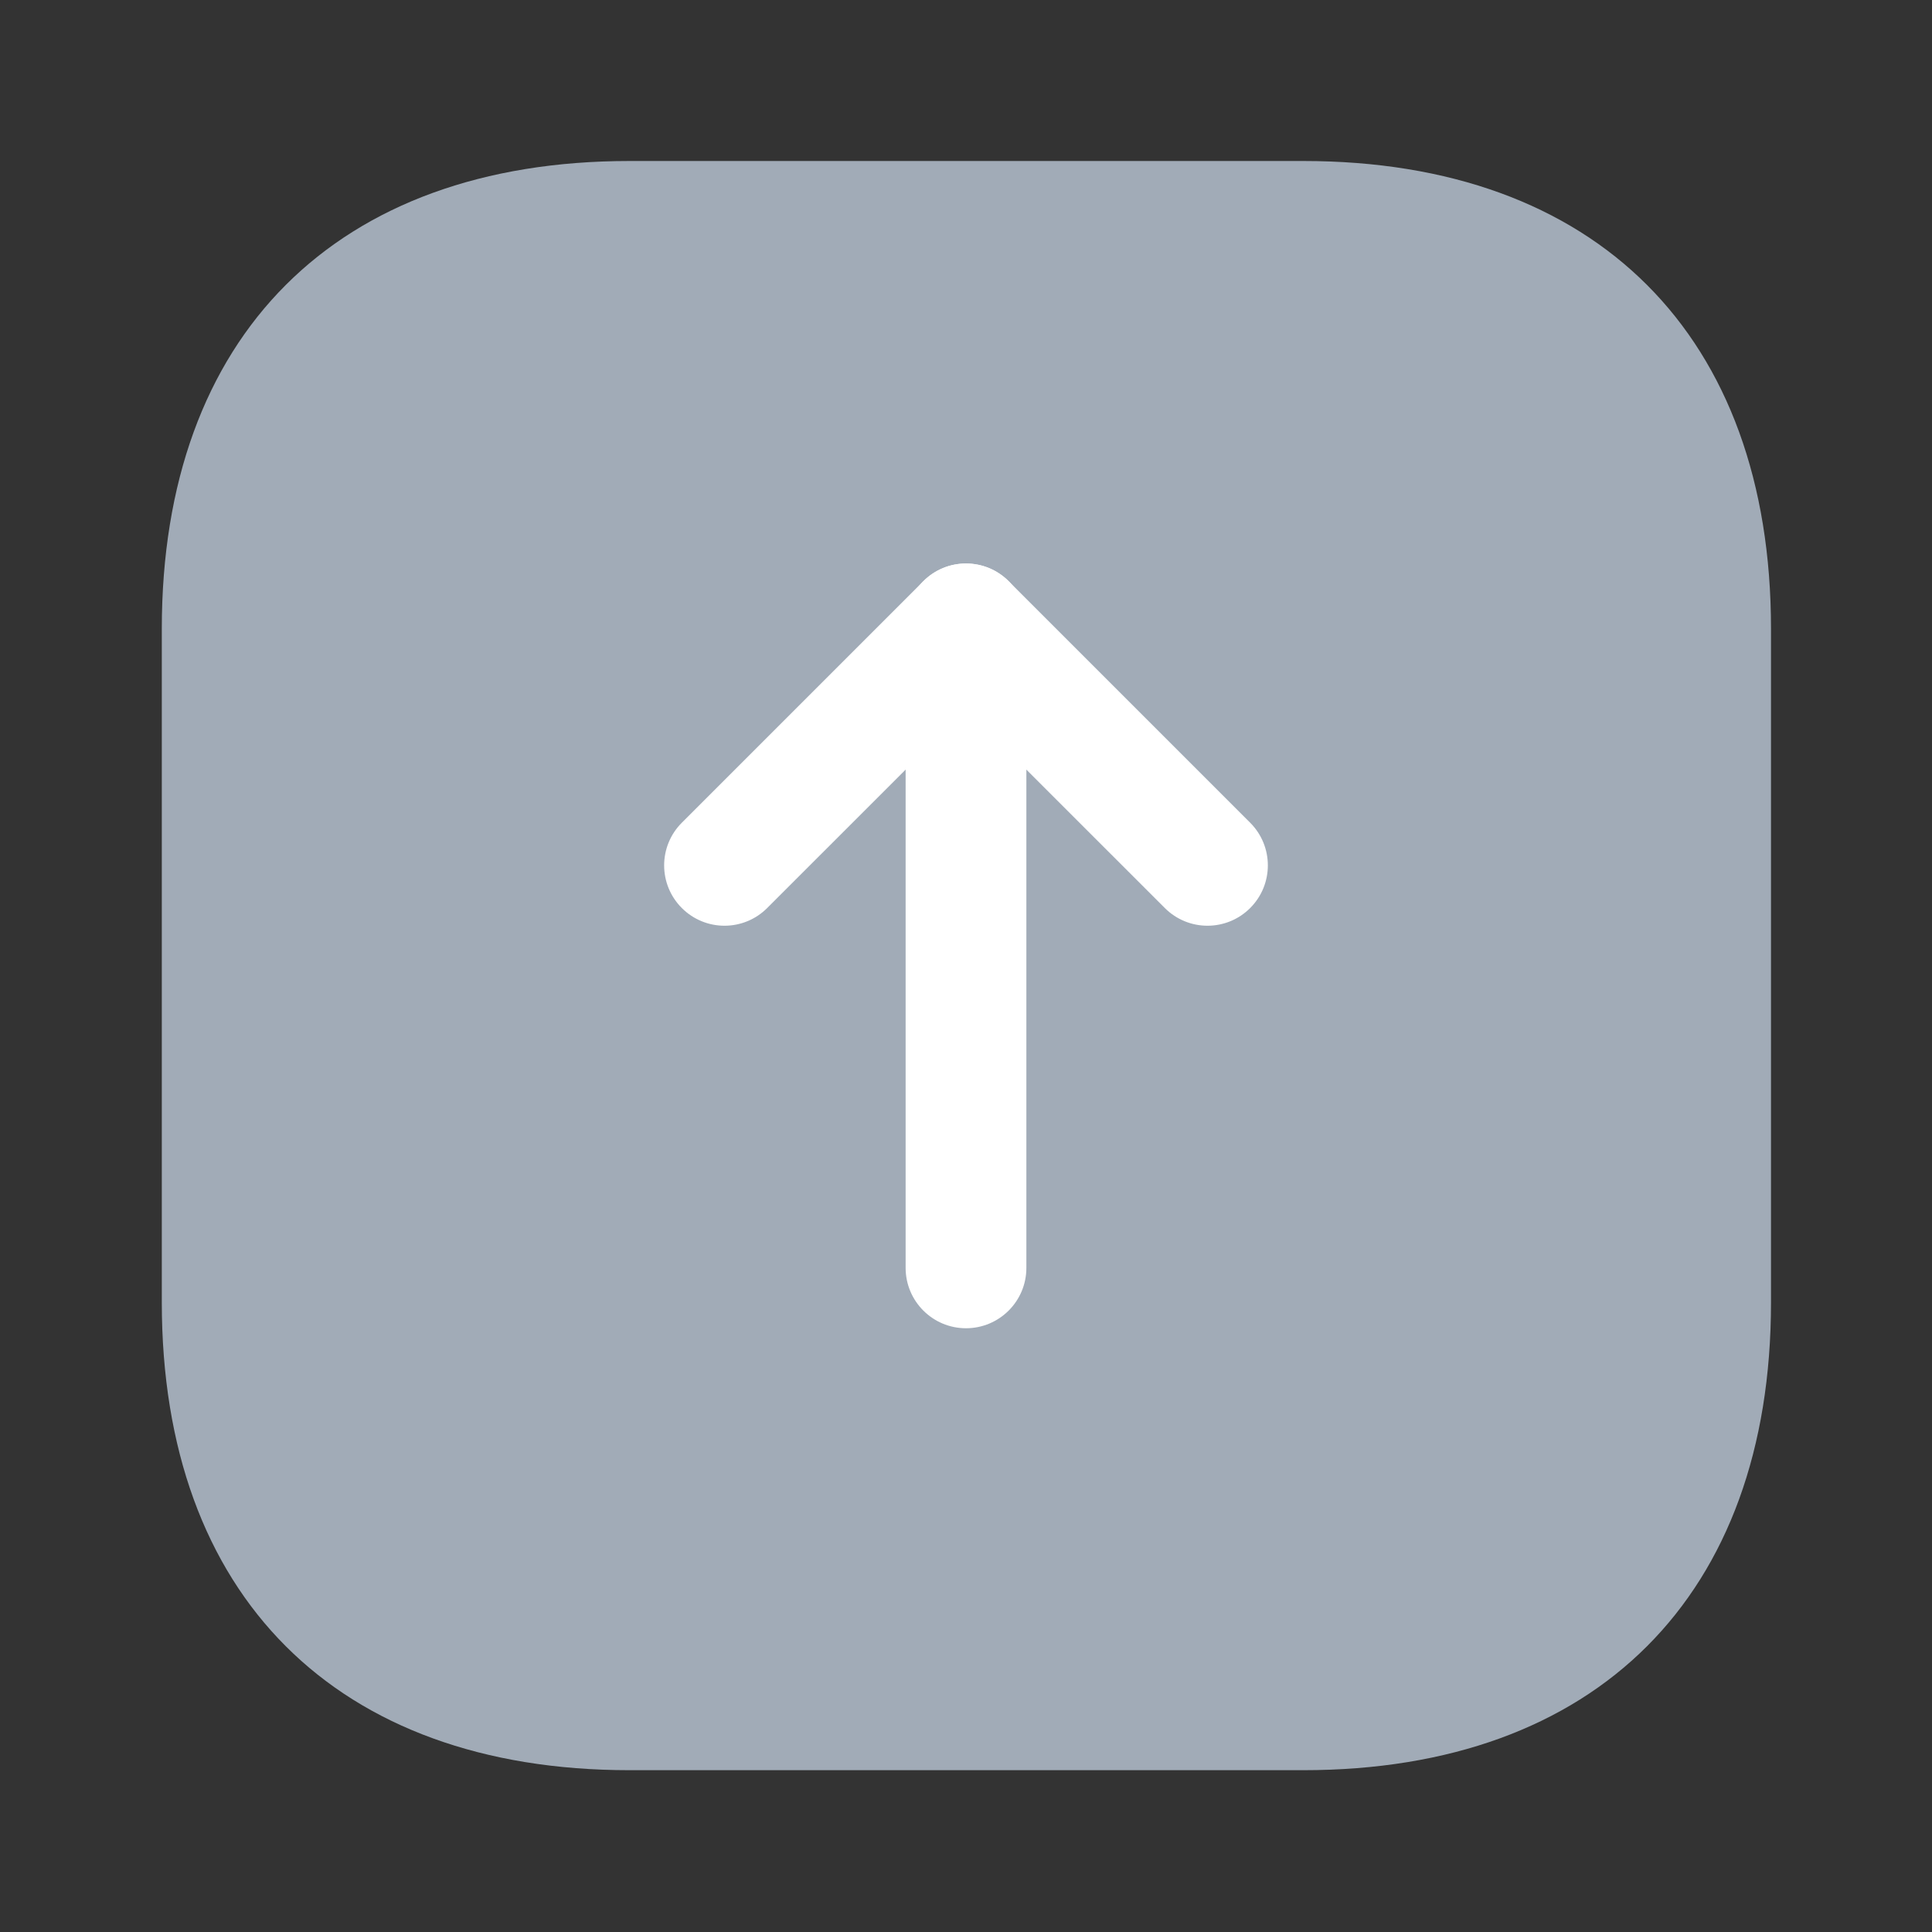 <svg width="24" height="24" viewBox="0 0 24 24" fill="none" xmlns="http://www.w3.org/2000/svg">
<rect x="0" y="0" width="24" height="24" fill="#333333" stroke="none"/>
<path d="M16.19 2H7.82C4.18 2 2.01 4.17 2.01 7.81V16.18C2.01 19.82 4.18 21.99 7.82 21.99H16.19C19.83 21.99 22 19.82 22 16.18V7.81C22 4.17 19.83 2 16.19 2Z" fill="#A1ABB7"/>
<path fill-rule="evenodd" clip-rule="evenodd" d="M11.47 7.22C11.763 6.927 12.237 6.927 12.53 7.22L15.53 10.22C15.823 10.513 15.823 10.987 15.53 11.28C15.237 11.573 14.763 11.573 14.47 11.28L12 8.811L9.53 11.28C9.237 11.573 8.763 11.573 8.47 11.28C8.177 10.987 8.177 10.513 8.47 10.22L11.47 7.22Z" fill="white"/>
<path fill-rule="evenodd" clip-rule="evenodd" d="M12 7C12.414 7 12.75 7.336 12.75 7.75V15.75C12.75 16.164 12.414 16.5 12 16.5C11.586 16.5 11.25 16.164 11.25 15.75V7.75C11.25 7.336 11.586 7 12 7Z" fill="white"/>
</svg>

